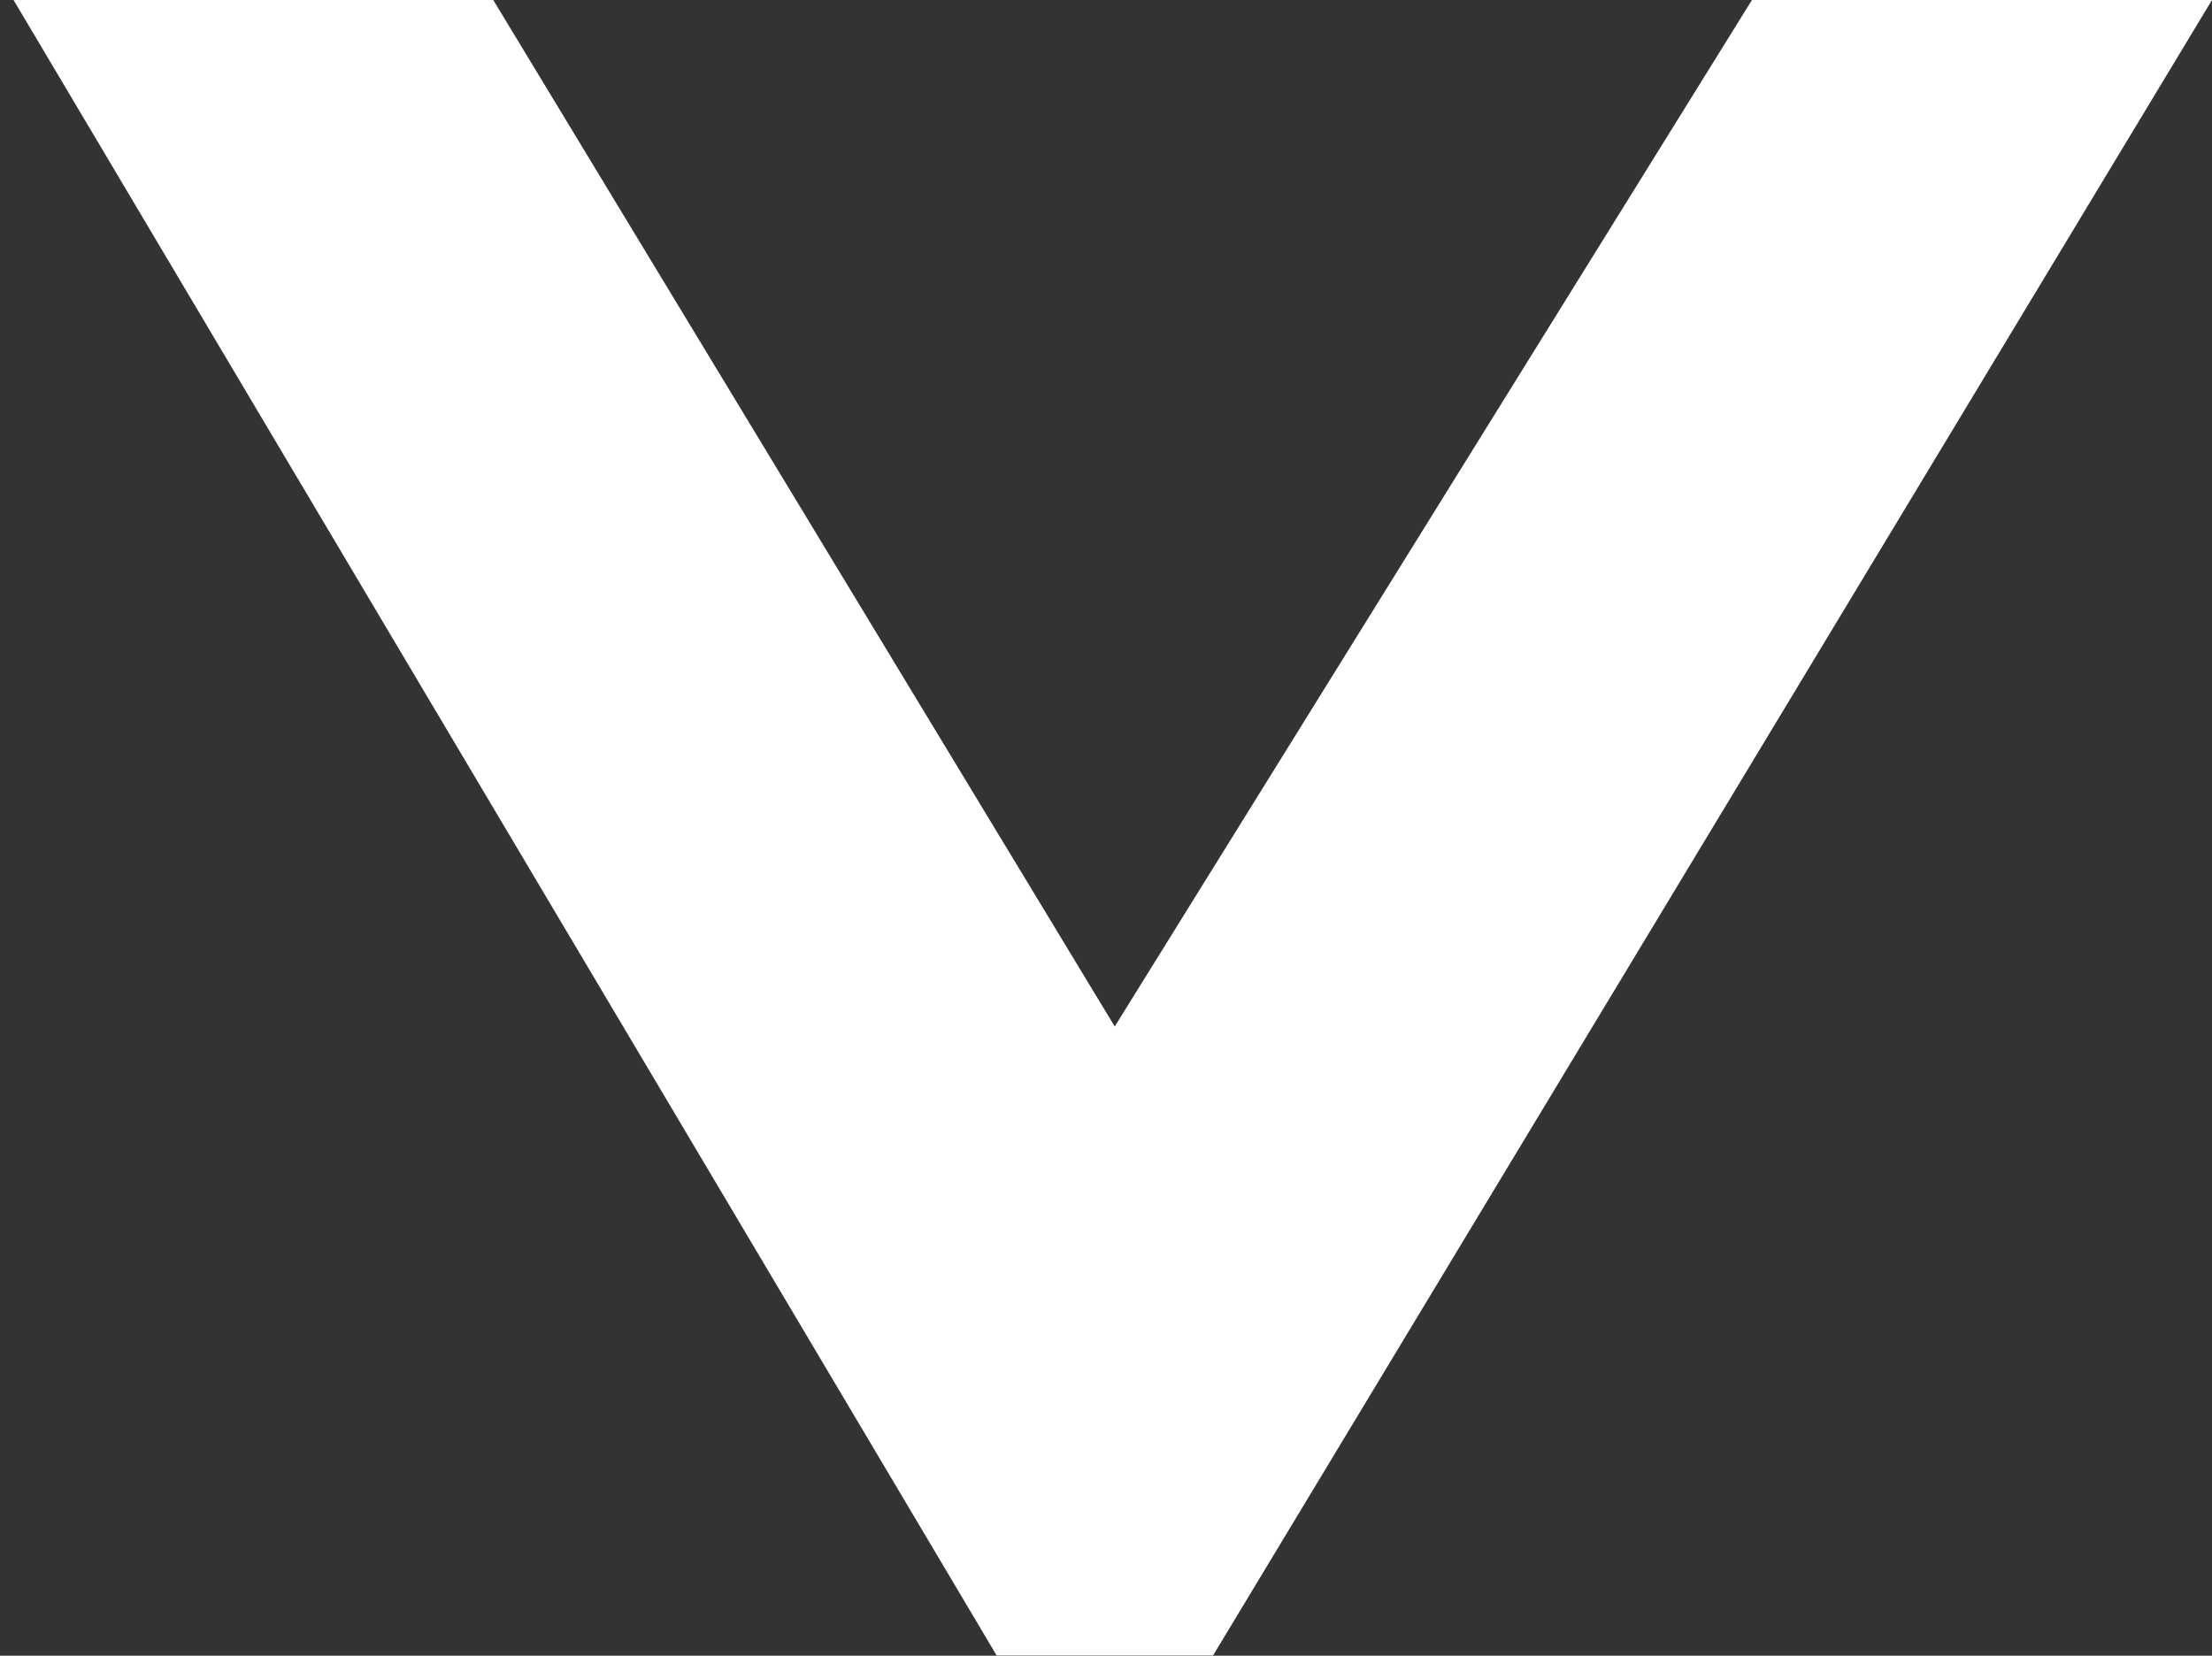 <?xml version="1.0" encoding="utf-8"?>
<!-- Generator: Adobe Illustrator 16.2.1, SVG Export Plug-In . SVG Version: 6.00 Build 0)  -->
<!DOCTYPE svg PUBLIC "-//W3C//DTD SVG 1.1//EN" "http://www.w3.org/Graphics/SVG/1.1/DTD/svg11.dtd">
<svg version="1.1" id="Layer_1" xmlns="http://www.w3.org/2000/svg" xmlns:xlink="http://www.w3.org/1999/xlink" x="0px" y="0px"
	 width="10.126px" height="7.581px" viewBox="0 0 10.126 7.581" enable-background="new 0 0 10.126 7.581" xml:space="preserve">
<rect x="0" y="0" width="10.126" height="7.581" fill="#333333" stroke="none"/>
<g>
	<path fill="#FFFFFF" d="M4.563,7.581L0.062,0h2.196l2.845,4.7L8.02,0h2.106l-4.573,7.58H4.563z"/>
</g>
</svg>
